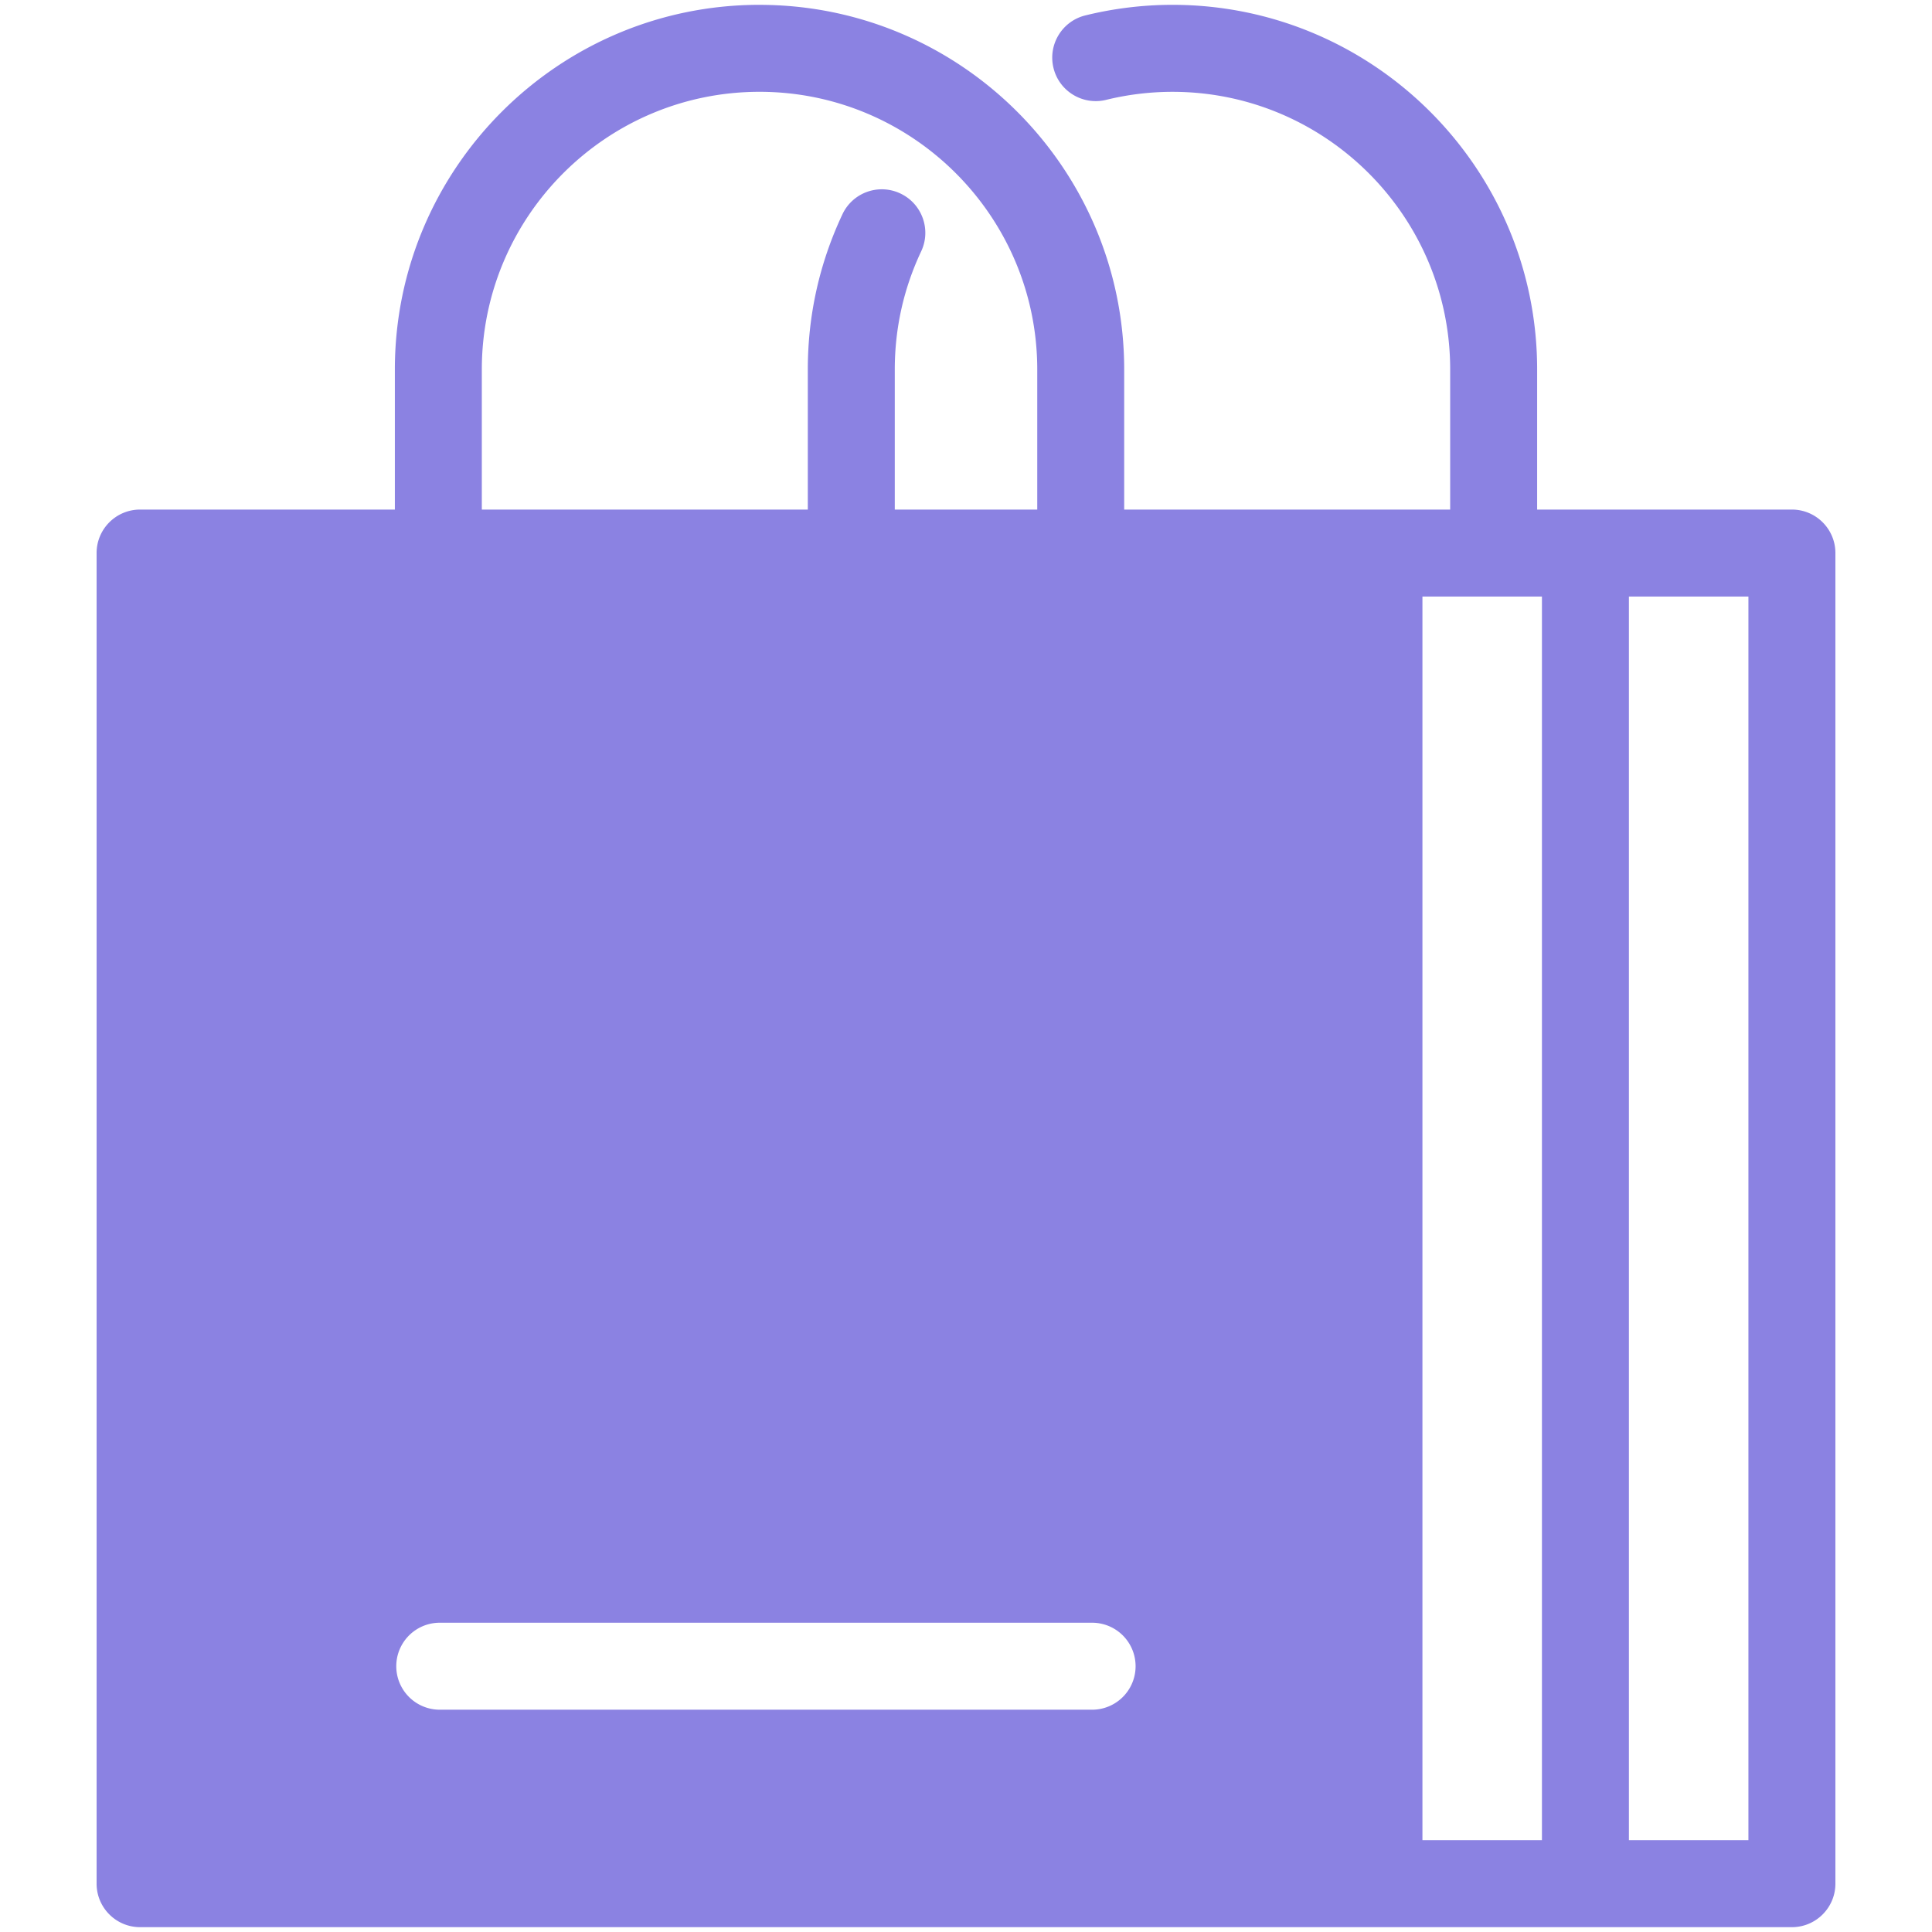 <svg xmlns:rdf="http://www.w3.org/1999/02/22-rdf-syntax-ns#" xmlns="http://www.w3.org/2000/svg" xmlns:cc="http://creativecommons.org/ns#" xmlns:dc="http://purl.org/dc/elements/1.1/" height="300px" width="300px" fill="#8b82e2" xml:space="preserve" viewBox="0 0 100 100" version="1.1" y="0px" x="0px"><path d="m39.312 0.25c-10.408 0-18.874 8.467-18.874 18.875v7.25h-13.186c-1.243 0-2.252 1.007-2.252 2.25v68.873c0 1.243 1.009 2.252 2.252 2.252h64.123 21.373c1.243 0 2.252-1.009 2.252-2.252v-68.873c0-1.243-1.009-2.25-2.252-2.25h-13.186v-7.25c0-10.408-8.466-18.875-18.874-18.875-1.514 0-3.031 0.184-4.508 0.547-1.208 0.296-1.947 1.515-1.651 2.723s1.517 1.944 2.723 1.649c1.127-0.277 2.283-0.416 3.436-0.416 7.925 0 14.373 6.447 14.373 14.373v7.25h-3.686-13.187v-7.25c0-10.408-8.467-18.875-18.876-18.875zm0 4.502c7.926 0 14.376 6.447 14.376 14.373v7.25h-7.374v-7.25c0-2.136 0.46-4.192 1.366-6.115 0.53-1.125 0.046-2.466-1.078-2.996-1.125-0.531-2.467-0.049-2.997 1.076-1.19 2.528-1.793 5.231-1.793 8.035v7.25h-16.873v-7.25c0-7.926 6.448-14.373 14.373-14.373zm34.313 26.125h6.186c-0.001 21.457 0 42.914 0 64.371h-6.186v-64.371zm10.687 0h6.186v64.371h-6.186v-64.371zm-61.55 53.115h33.765a2.251 2.251 0 1 1 0 4.502h-33.765a2.251 2.251 0 1 1 0 -4.502z"/></svg>